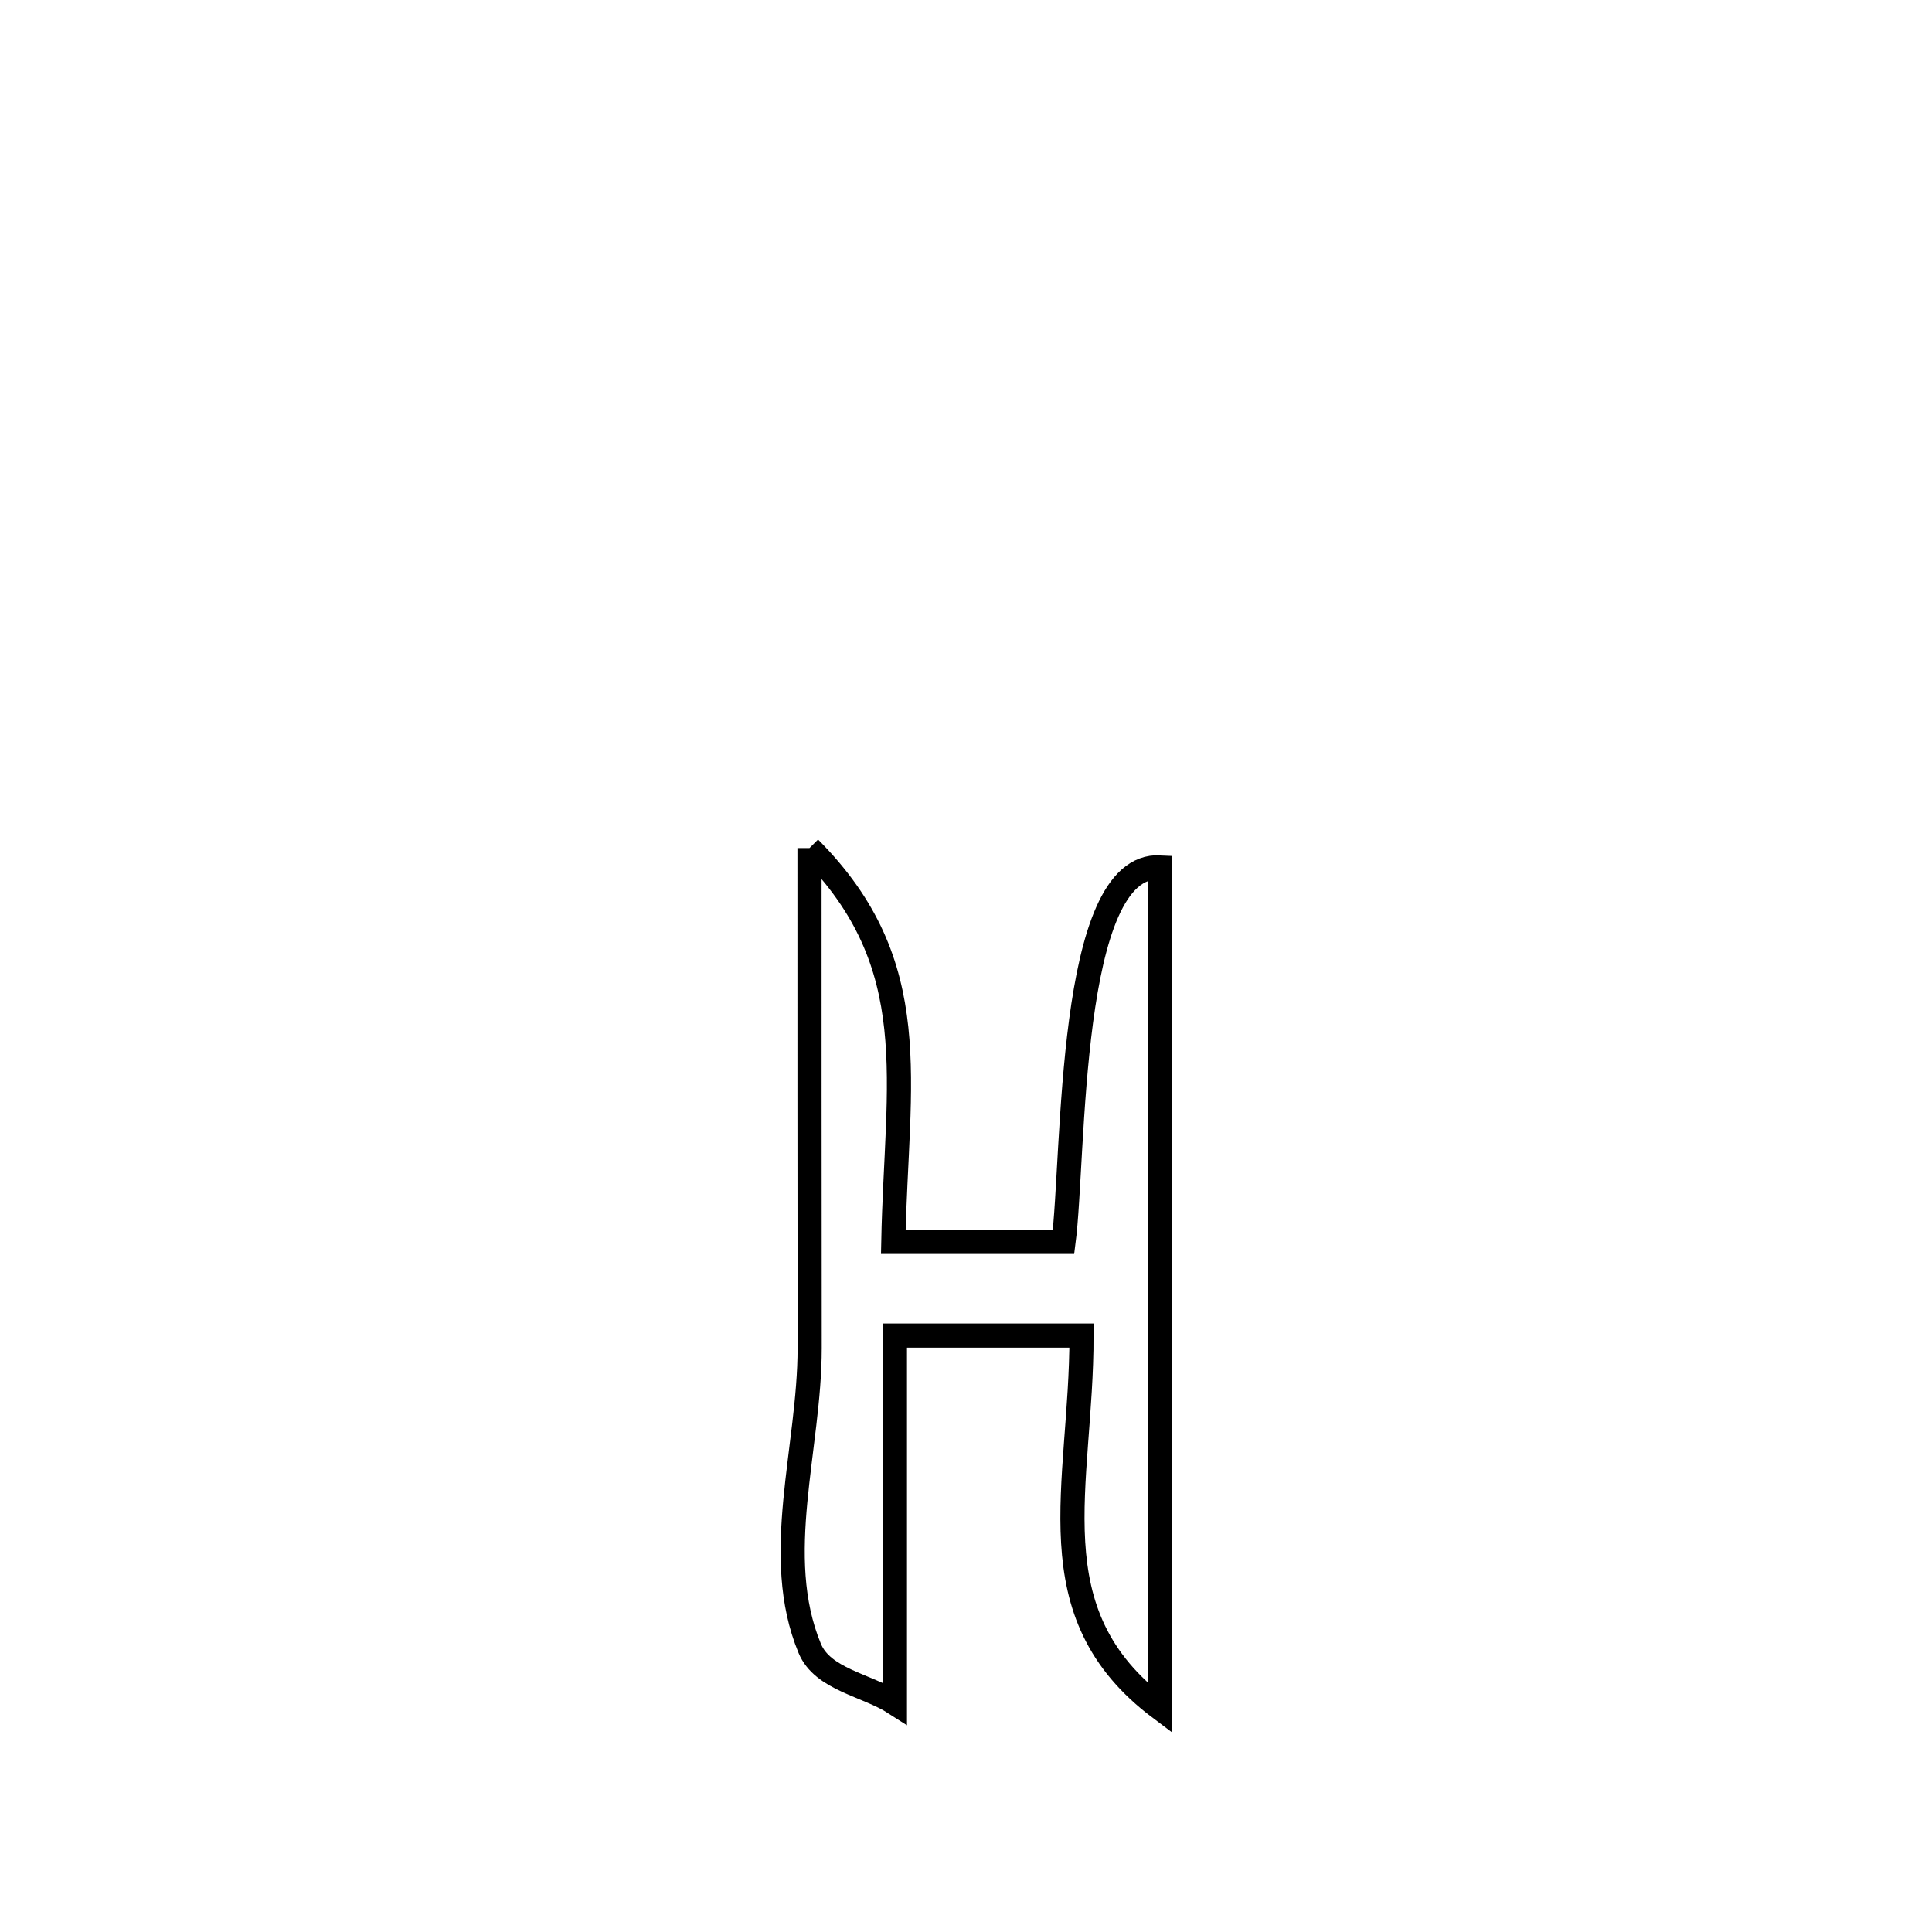 <svg xmlns="http://www.w3.org/2000/svg" viewBox="0.0 0.0 24.0 24.0" height="200px" width="200px"><path fill="none" stroke="black" stroke-width=".3" stroke-opacity="1.0"  filling="0" d="M10.056 10.535 L10.056 10.535 C11.504 11.989 11.137 13.42 11.097 15.427 L11.097 15.427 C11.802 15.427 12.507 15.427 13.212 15.427 L13.212 15.427 C13.348 14.379 13.257 10.71 14.411 10.775 L14.411 10.775 C14.411 12.516 14.411 14.257 14.411 15.998 C14.411 17.739 14.411 19.48 14.411 21.221 L14.411 21.221 C12.832 20.036 13.436 18.465 13.435 16.591 L13.435 16.591 C12.662 16.591 11.89 16.591 11.117 16.591 L11.117 16.591 C11.117 18.113 11.117 19.635 11.117 21.157 L11.117 21.157 C10.764 20.93 10.22 20.864 10.059 20.477 C9.582 19.328 10.059 17.988 10.058 16.744 C10.056 14.674 10.056 12.605 10.056 10.535 L10.056 10.535"></path></svg>